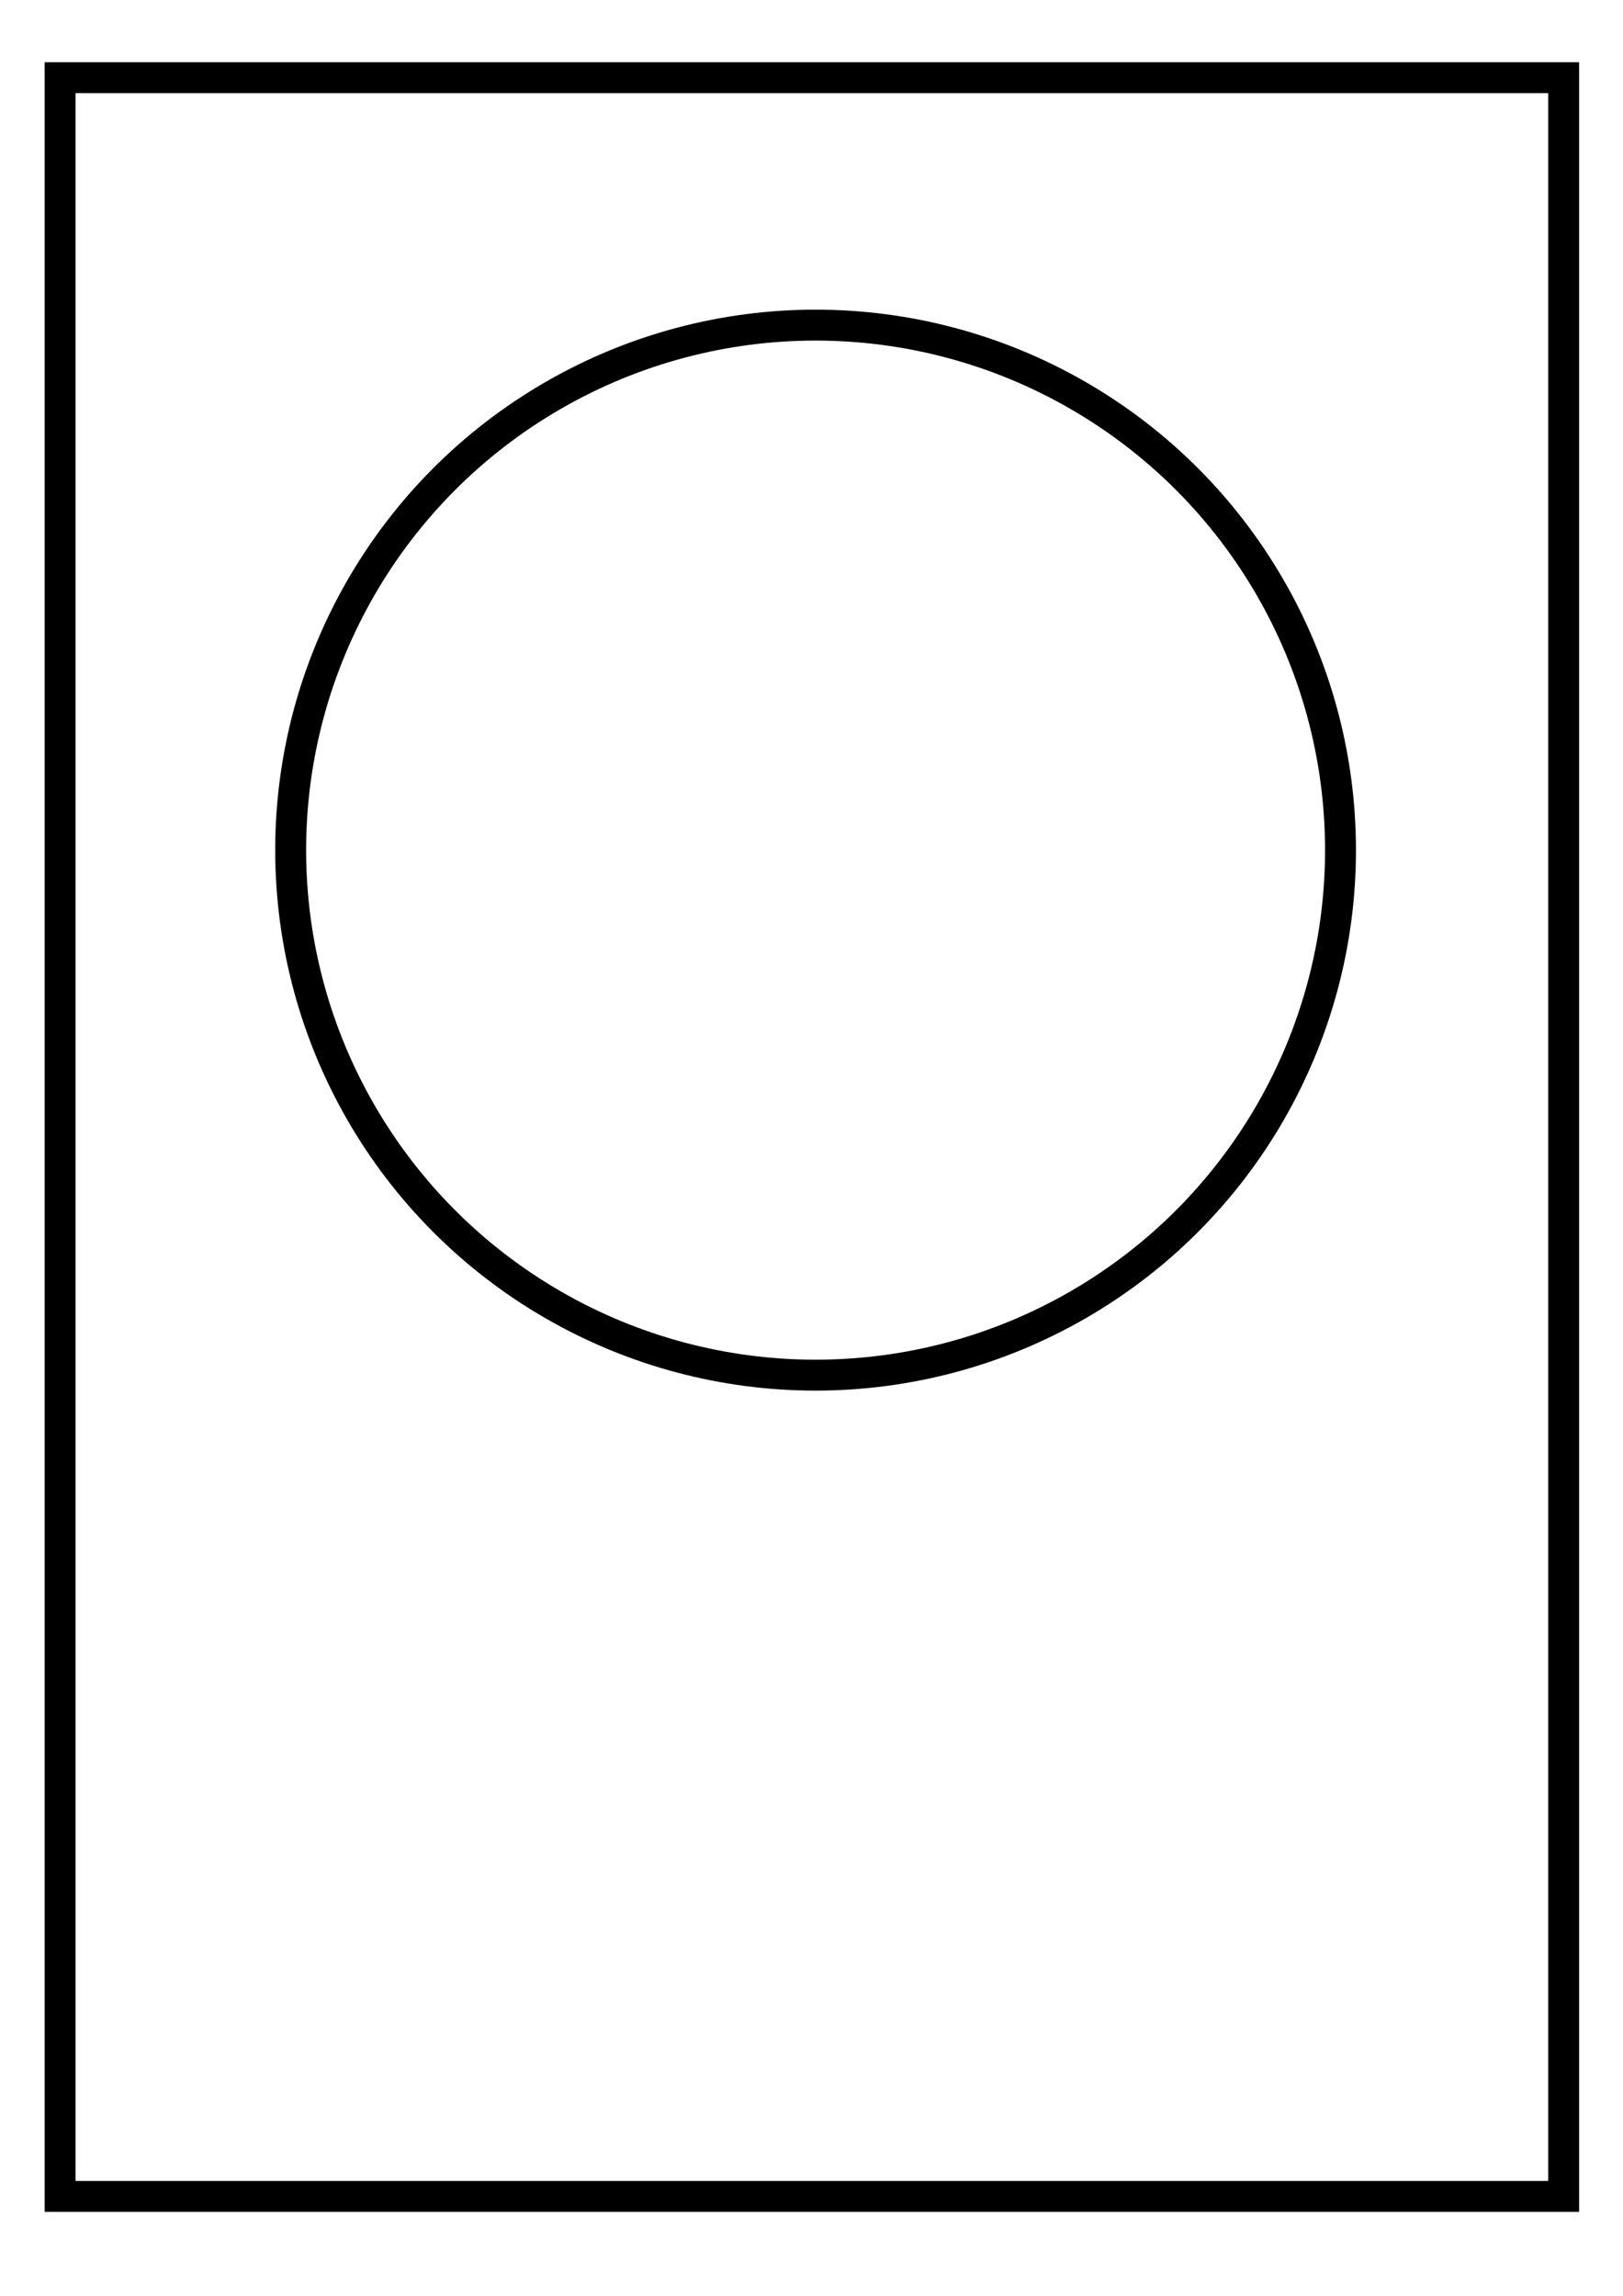 <?xml version="1.0" encoding="UTF-8" standalone="no"?>
<!-- Created with Inkscape (http://www.inkscape.org/) -->

<svg
   width="210mm"
   height="297mm"
   viewBox="0 0 793.701 1122.52"
   version="1.1"
   id="svg1"
   xmlns="http://www.w3.org/2000/svg"
   xmlns:svg="http://www.w3.org/2000/svg">
  <defs
     id="defs1" />
  <g
     id="layer1">
    <rect
       style="fill:none;fill-opacity:1;stroke:#000000;stroke-width:15.118;stroke-dasharray:none;stroke-opacity:1"
       id="rect1"
       width="735.29"
       height="1035.938"
       x="29.382"
       y="37.974" />
    <circle
       style="fill:none;fill-opacity:1;stroke:#000000;stroke-width:15.118;stroke-dasharray:none;stroke-opacity:1"
       id="path1"
       cx="398.85"
       cy="415.667"
       r="256.704" />
  </g>
</svg>
